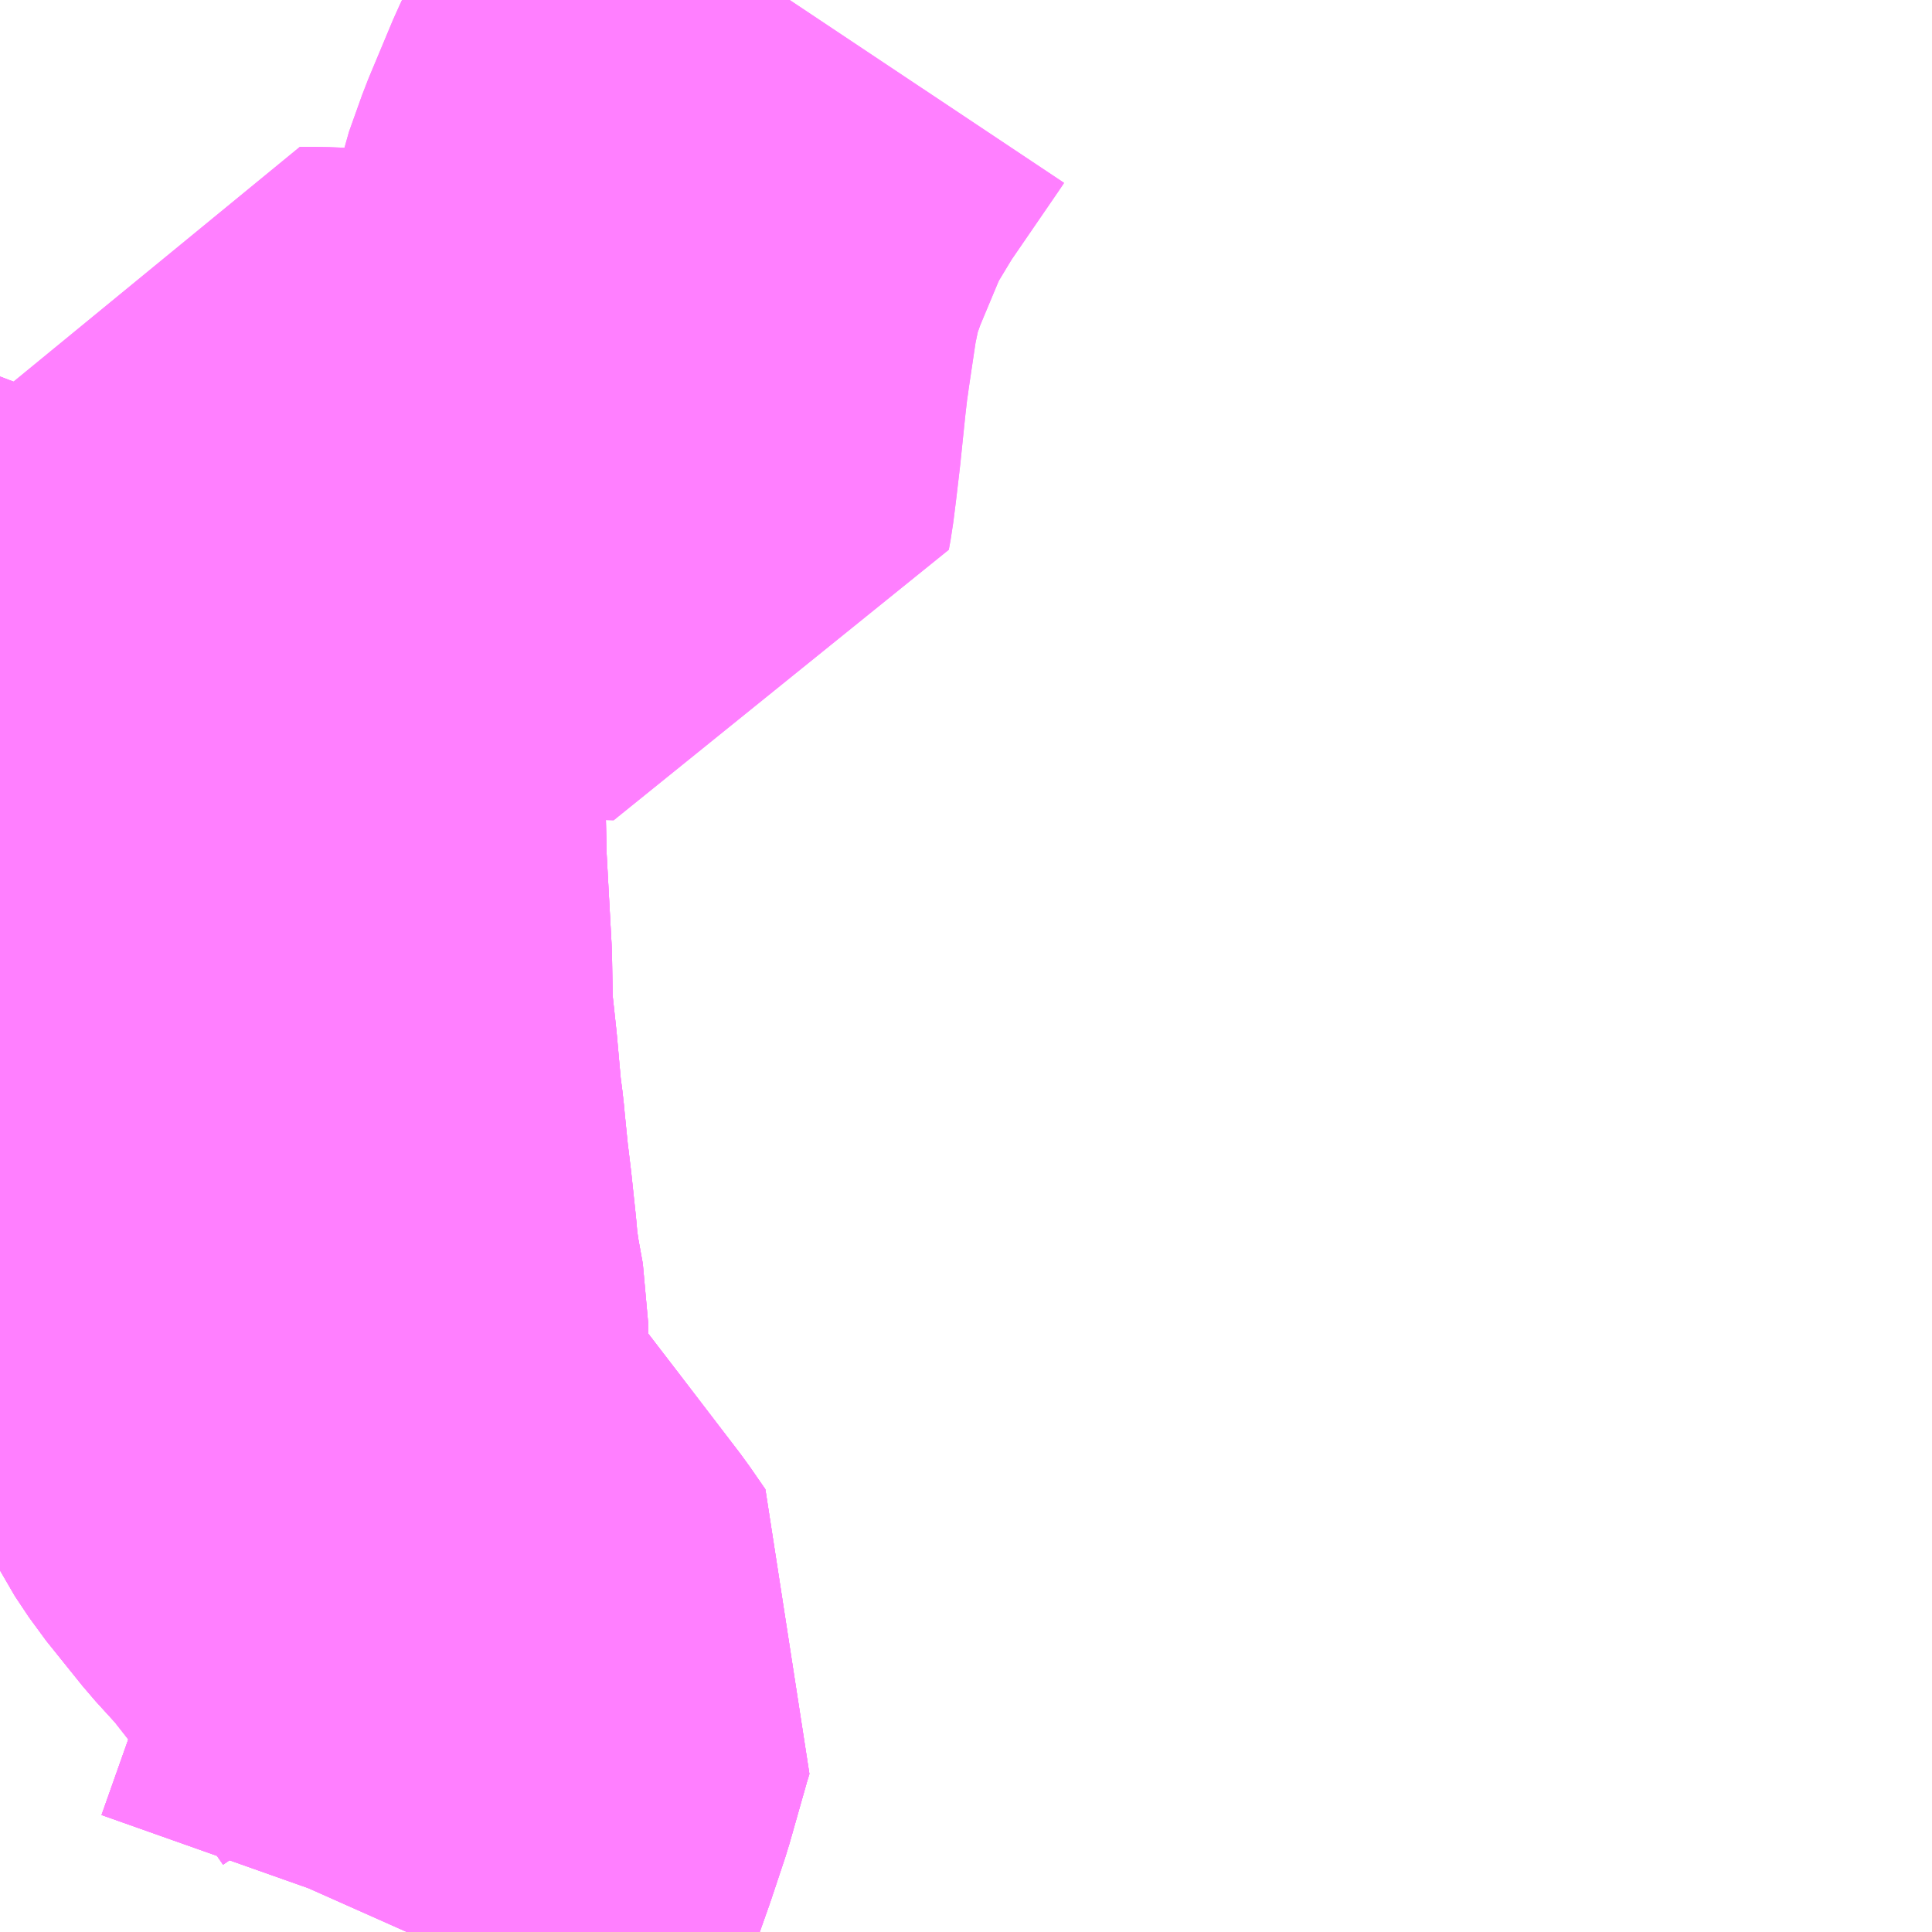 <?xml version="1.0" encoding="UTF-8"?>
<svg  xmlns="http://www.w3.org/2000/svg" xmlns:xlink="http://www.w3.org/1999/xlink" xmlns:go="http://purl.org/svgmap/profile" property="N07_001,N07_002,N07_003,N07_004,N07_005,N07_006,N07_007" viewBox="14051.514 -3785.889 2.197 2.197" go:dataArea="14051.513671875 -3785.888671875 2.197265625 2.197265625" >
<globalCoordinateSystem srsName="http://purl.org/crs/84" transform="matrix(100.0,0.0,0.0,-100.0,0.0,0.0)" />
<defs>
 <g id="p0" >
  <circle cx="0.0" cy="0.0" r="3" stroke="green" stroke-width="0.75" vector-effect="non-scaling-stroke" />
 </g>
</defs>
<g fill="none" fill-rule="evenodd" stroke="#FF00FF" stroke-width="0.75" opacity="0.5" vector-effect="non-scaling-stroke" stroke-linejoin="bevel" >
<path content="1,福島交通（株）,167,7.5,6.5,6.5," xlink:title="1" d="M14052.412,-3785.889L14052.408,-3785.883L14052.349,-3785.797L14052.32,-3785.749L14052.307,-3785.722L14052.279,-3785.655L14052.264,-3785.613L14052.254,-3785.565L14052.244,-3785.498L14052.243,-3785.49L14052.242,-3785.484L14052.239,-3785.458L14052.233,-3785.4L14052.229,-3785.366L14052.226,-3785.342L14052.224,-3785.331L14052.101,-3785.335L14052.026,-3785.338L14051.931,-3785.344L14051.897,-3785.346L14051.873,-3785.347L14051.855,-3785.347L14051.852,-3785.332L14051.844,-3785.311L14051.844,-3785.29L14051.843,-3785.234L14051.839,-3785.195L14051.833,-3785.124L14051.83,-3785.087L14051.829,-3785.065L14051.829,-3785.058L14051.827,-3785.023L14051.827,-3784.963L14051.828,-3784.953L14051.829,-3784.905L14051.835,-3784.795L14051.836,-3784.734L14051.838,-3784.715L14051.842,-3784.678L14051.847,-3784.622L14051.85,-3784.599L14051.851,-3784.588L14051.855,-3784.548L14051.859,-3784.515L14051.864,-3784.468L14051.866,-3784.445L14051.87,-3784.418L14051.876,-3784.385L14051.876,-3784.364L14051.832,-3784.361L14051.819,-3784.358L14051.82,-3784.35L14051.823,-3784.331L14051.825,-3784.321L14051.83,-3784.308L14051.843,-3784.282L14051.859,-3784.258L14051.9,-3784.207L14051.931,-3784.173L14051.953,-3784.145L14051.996,-3784.089L14052.058,-3784.008L14052.076,-3783.982L14052.072,-3783.969L14052.051,-3783.895L14052.035,-3783.847L14051.983,-3783.7L14051.979,-3783.691"/>
<path content="1,福島交通（株）,168,4.0,1.5,1.5," xlink:title="1" d="M14051.805,-3785.416L14051.809,-3785.404L14051.852,-3785.332L14051.844,-3785.311L14051.844,-3785.29L14051.843,-3785.234L14051.839,-3785.195L14051.833,-3785.124L14051.83,-3785.087L14051.829,-3785.065L14051.829,-3785.058L14051.827,-3785.023L14051.827,-3784.963L14051.828,-3784.953L14051.829,-3784.905L14051.835,-3784.795L14051.836,-3784.734L14051.838,-3784.715L14051.842,-3784.678L14051.847,-3784.622L14051.85,-3784.599L14051.851,-3784.588L14051.855,-3784.548L14051.859,-3784.515L14051.864,-3784.468L14051.866,-3784.445L14051.87,-3784.418L14051.876,-3784.385L14051.876,-3784.364L14051.832,-3784.361L14051.819,-3784.358L14051.82,-3784.35L14051.823,-3784.331L14051.825,-3784.321L14051.83,-3784.308L14051.843,-3784.282L14051.859,-3784.258L14051.9,-3784.207L14051.931,-3784.173L14051.953,-3784.145L14051.996,-3784.089L14052.058,-3784.008L14052.076,-3783.982L14052.072,-3783.969L14052.051,-3783.895L14052.035,-3783.847L14051.983,-3783.7L14051.979,-3783.691"/>
<path content="1,福島交通（株）,170,8.0,7.0,7.0," xlink:title="1" d="M14051.979,-3783.691L14051.983,-3783.7L14052.035,-3783.847L14052.051,-3783.895L14052.072,-3783.969L14052.076,-3783.982L14052.058,-3784.008L14051.996,-3784.089L14051.953,-3784.145L14051.931,-3784.173L14051.9,-3784.207L14051.859,-3784.258L14051.843,-3784.282L14051.83,-3784.308L14051.825,-3784.321L14051.823,-3784.331L14051.82,-3784.35L14051.819,-3784.358L14051.832,-3784.361L14051.876,-3784.364L14051.876,-3784.385L14051.87,-3784.418L14051.866,-3784.445L14051.864,-3784.468L14051.859,-3784.515L14051.855,-3784.548L14051.851,-3784.588L14051.85,-3784.599L14051.847,-3784.622L14051.842,-3784.678L14051.838,-3784.715L14051.836,-3784.734L14051.835,-3784.795L14051.829,-3784.905L14051.828,-3784.953L14051.827,-3784.963L14051.827,-3785.023L14051.829,-3785.058L14051.829,-3785.065L14051.83,-3785.087L14051.833,-3785.124L14051.839,-3785.195L14051.843,-3785.234L14051.844,-3785.29L14051.844,-3785.311L14051.852,-3785.332L14051.855,-3785.347L14051.873,-3785.347L14051.897,-3785.346L14051.931,-3785.344L14052.026,-3785.338L14052.101,-3785.335L14052.224,-3785.331L14052.226,-3785.342L14052.229,-3785.366L14052.233,-3785.4L14052.239,-3785.458L14052.242,-3785.484L14052.243,-3785.49L14052.244,-3785.498L14052.254,-3785.565L14052.264,-3785.613L14052.279,-3785.655L14052.307,-3785.722L14052.32,-3785.749L14052.349,-3785.797L14052.408,-3785.883L14052.412,-3785.889"/>
<path content="1,福島交通（株）,196,1.0,0.5,0.5," xlink:title="1" d="M14051.979,-3783.691L14051.983,-3783.7L14052.035,-3783.847L14052.051,-3783.895L14052.072,-3783.969L14052.076,-3783.982L14052.058,-3784.008L14051.996,-3784.089L14051.953,-3784.145L14051.931,-3784.173L14051.9,-3784.207L14051.859,-3784.258L14051.843,-3784.282L14051.83,-3784.308L14051.825,-3784.321L14051.823,-3784.331L14051.82,-3784.35L14051.819,-3784.358L14051.832,-3784.361L14051.876,-3784.364L14051.876,-3784.385L14051.87,-3784.418L14051.866,-3784.445L14051.864,-3784.468L14051.859,-3784.515L14051.855,-3784.548L14051.851,-3784.588L14051.85,-3784.599L14051.847,-3784.622L14051.842,-3784.678L14051.838,-3784.715L14051.836,-3784.734L14051.835,-3784.795L14051.829,-3784.905L14051.828,-3784.953L14051.827,-3784.963L14051.827,-3785.023L14051.829,-3785.058L14051.829,-3785.065L14051.83,-3785.087L14051.833,-3785.124L14051.839,-3785.195L14051.843,-3785.234L14051.844,-3785.29L14051.844,-3785.311L14051.852,-3785.332L14051.809,-3785.404L14051.805,-3785.416"/>
</g>
</svg>
